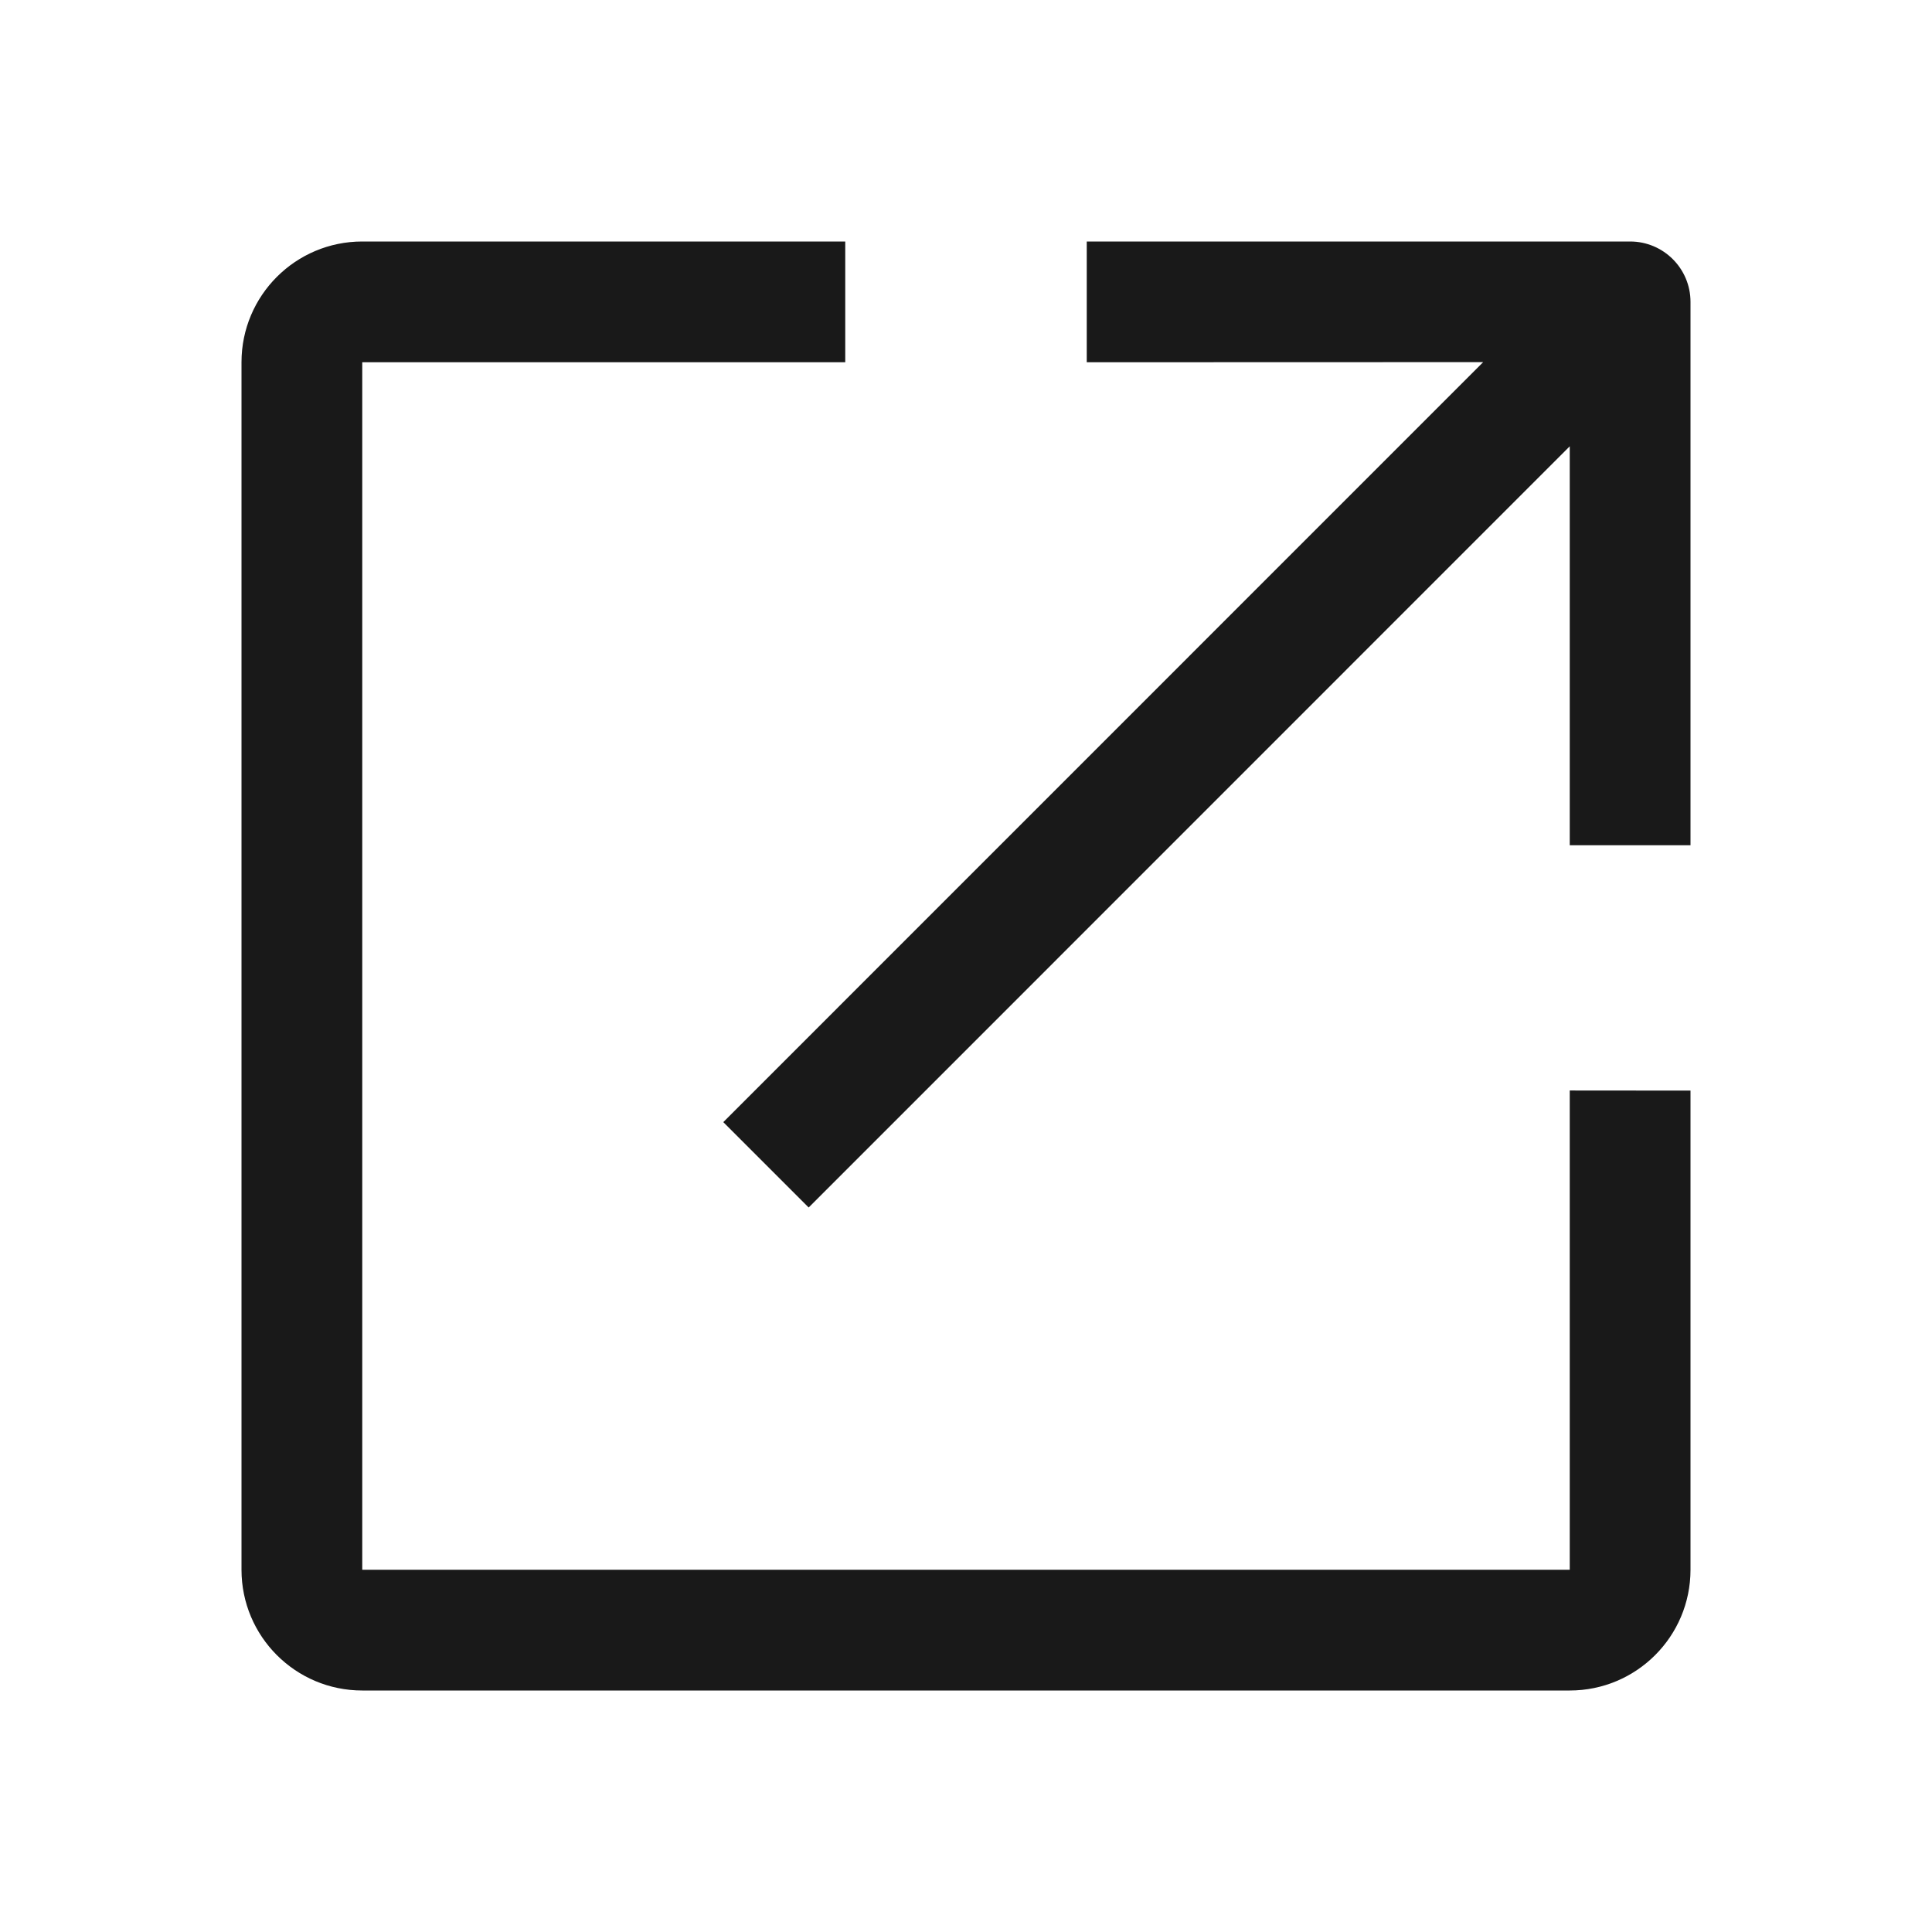 <svg viewBox="0 0 1024 1024" version="1.1" xmlns="http://www.w3.org/2000/svg"><path fill-opacity=".9" fill-rule="evenodd" d="M448 128L448 192 192 192 192 832 832 832 832 577.984 896 578.038 896 832C896 867.346 867.346 896 832 896L192 896C156.654 896 128 867.346 128 832L128 192C128 156.654 156.654 128 192 128L448 128ZM864 128C881.673 128 896 142.327 896 160L896 448 832 448 832 236.544 428.616 640 383.361 594.745 786.112 191.936 576 192 576 128 864 128 864 128Z"/></svg>
